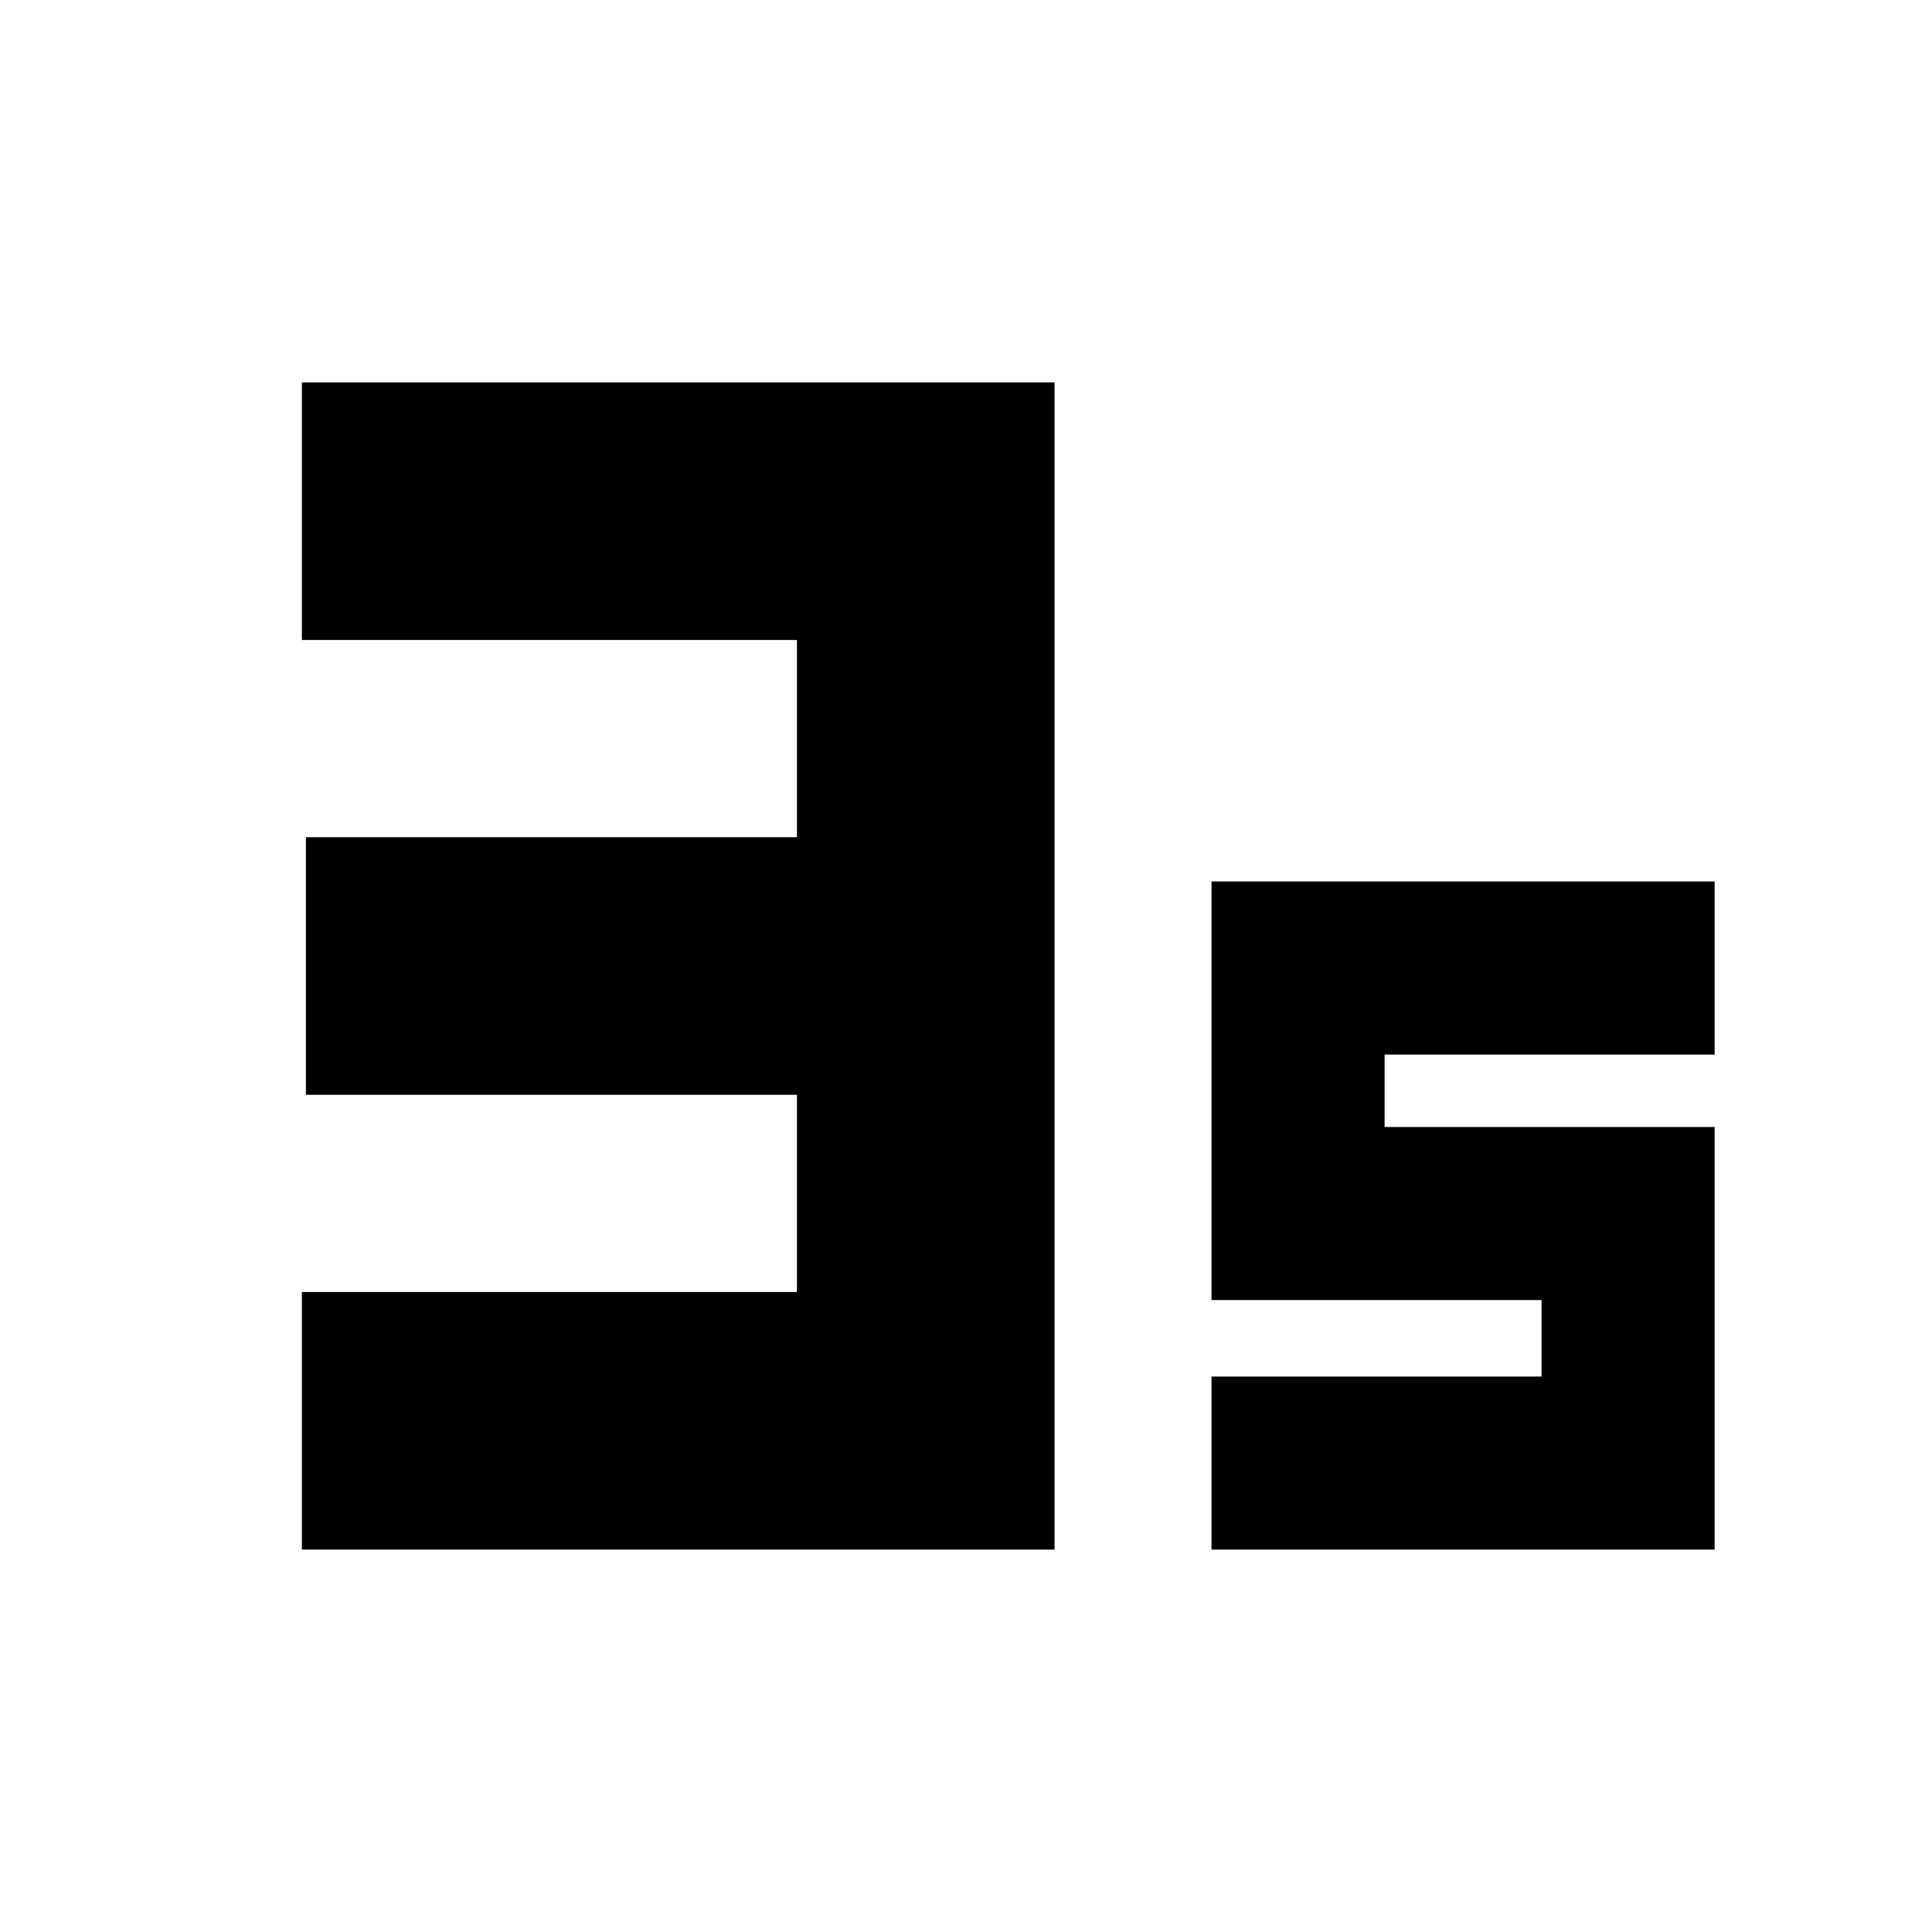 <svg xmlns="http://www.w3.org/2000/svg" height="24" width="24"><path d="M3.75 19.25v-3.2H9.9V13.6H3.8v-3.2h6.1V7.95H3.75v-3.2h9.35v14.5Zm11.3 0V17.1h4.1v-.95h-4.1v-5.2h6.25v2.15h-4.1v.9h4.1v5.25Z"/></svg>